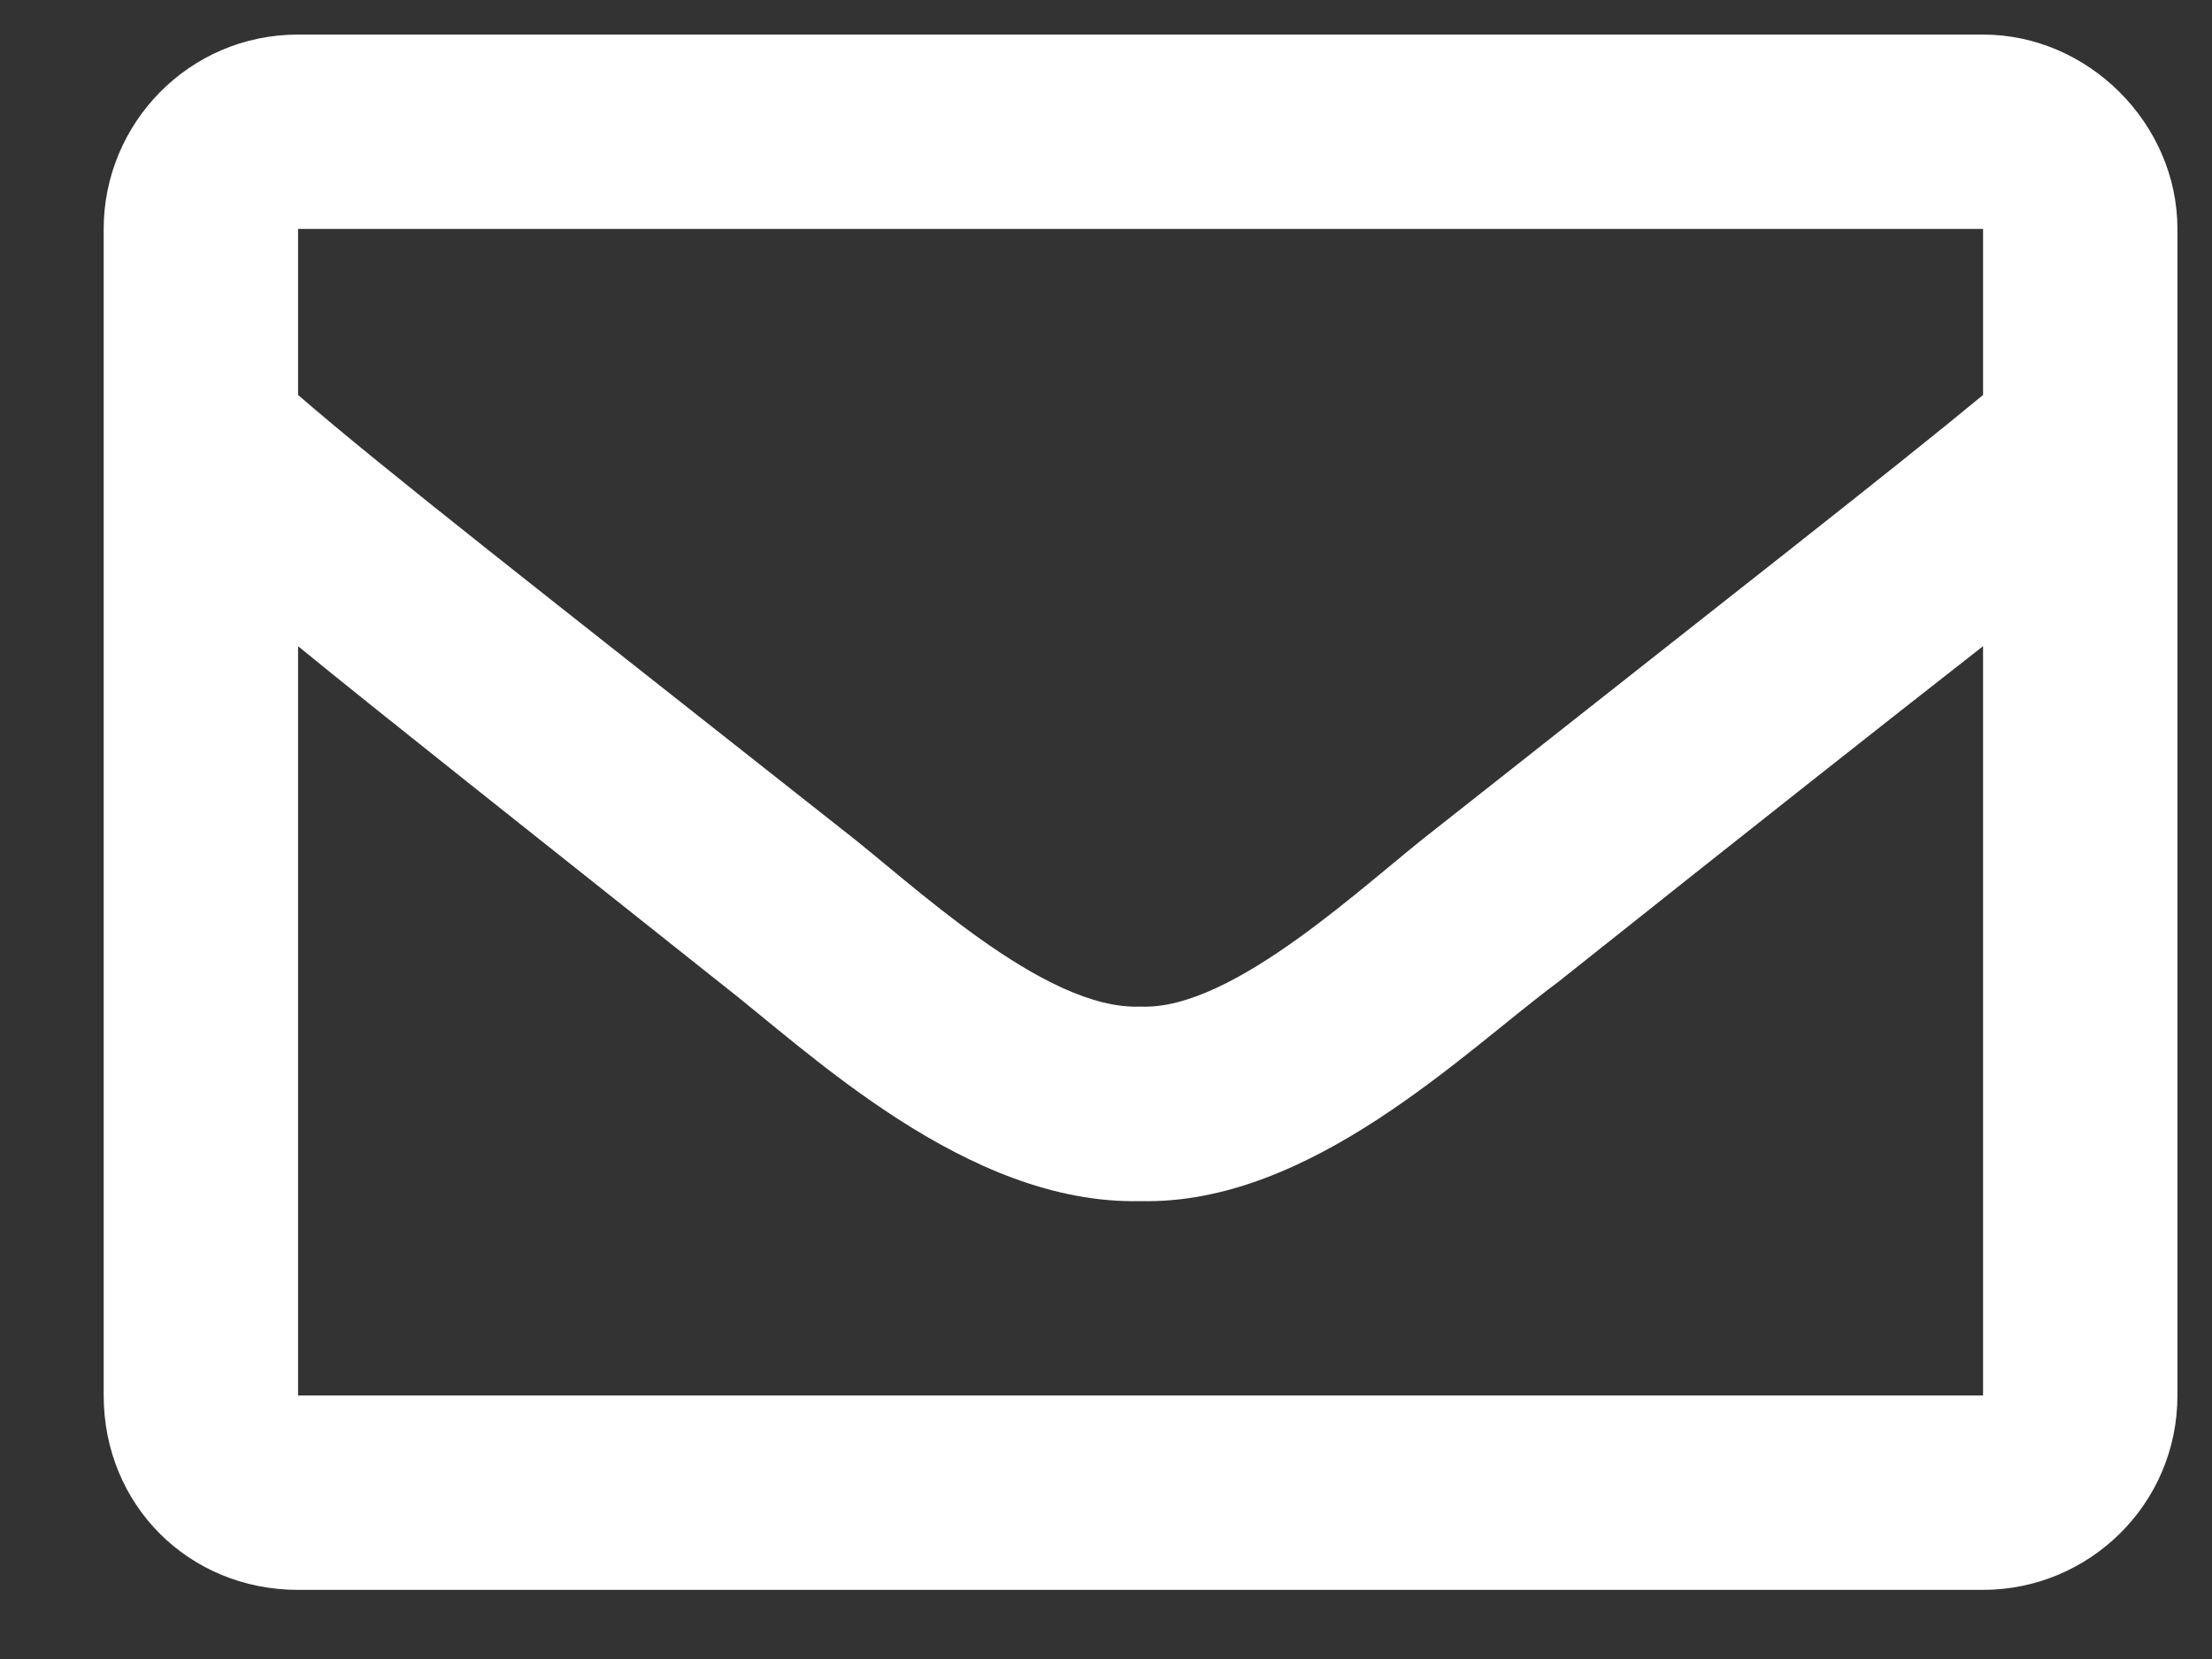 <svg width="16" height="12" viewBox="0 0 16 12" fill="none" xmlns="http://www.w3.org/2000/svg">
<rect x="0" y="0" width="16" height="12" fill="#333333" stroke="none"/>
<path d="M14.344 0.25H2.156C1.365 0.25 0.75 0.895 0.75 1.656V10.094C0.75 10.885 1.365 11.5 2.156 11.5H14.344C15.106 11.5 15.75 10.885 15.75 10.094V1.656C15.75 0.895 15.106 0.25 14.344 0.25ZM14.344 1.656V2.857C13.67 3.414 12.615 4.234 10.389 5.992C9.891 6.373 8.924 7.311 8.25 7.281C7.547 7.311 6.58 6.373 6.082 5.992C3.856 4.234 2.801 3.414 2.156 2.857V1.656H14.344ZM2.156 10.094V4.674C2.801 5.201 3.768 5.963 5.203 7.105C5.848 7.604 6.99 8.717 8.25 8.688C9.481 8.717 10.594 7.604 11.268 7.105C12.703 5.963 13.67 5.201 14.344 4.674V10.094H2.156Z" fill="white"/>
</svg>
